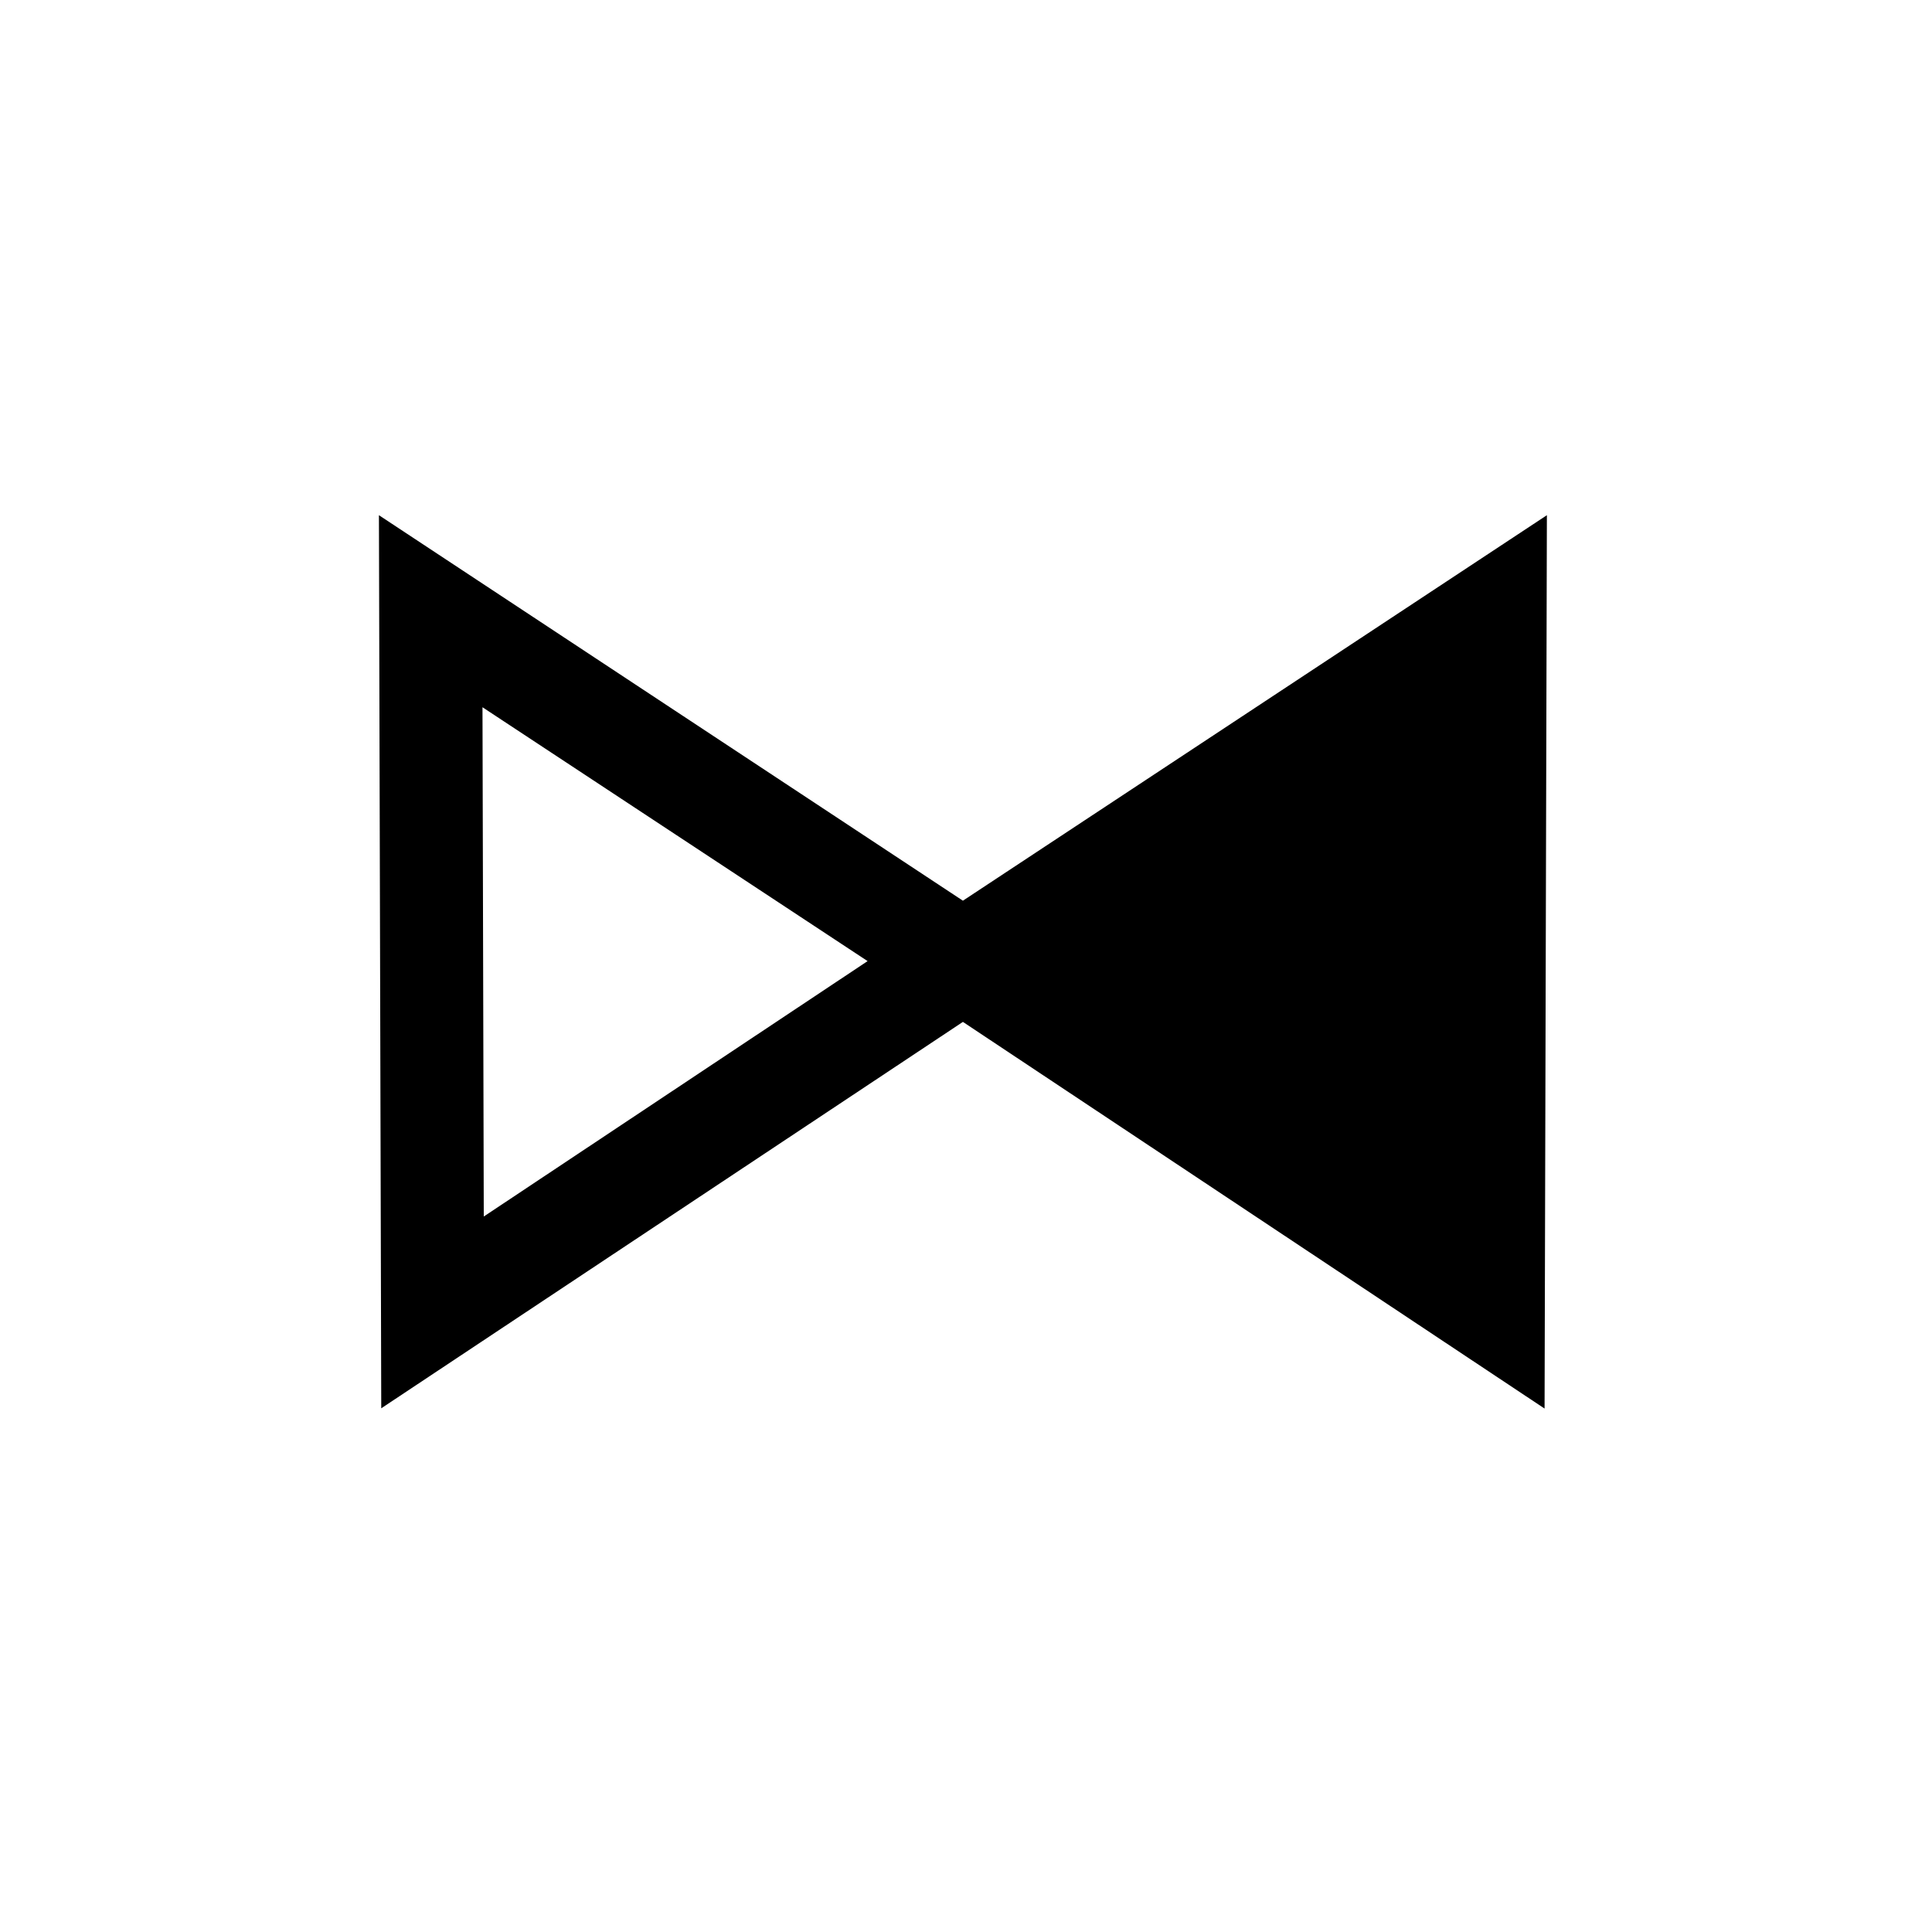 <svg xmlns="http://www.w3.org/2000/svg" viewBox="0 0 150 150"><title>Noviles-bold </title><g id="Contra-Parallels"><path d="M119.92,109.36,120.1,40,74.76,69.93,29.42,40l.18,69.34,45.16-30ZM37.56,94.45l-.1-39.54,29.9,19.71Z"/></g></svg>
